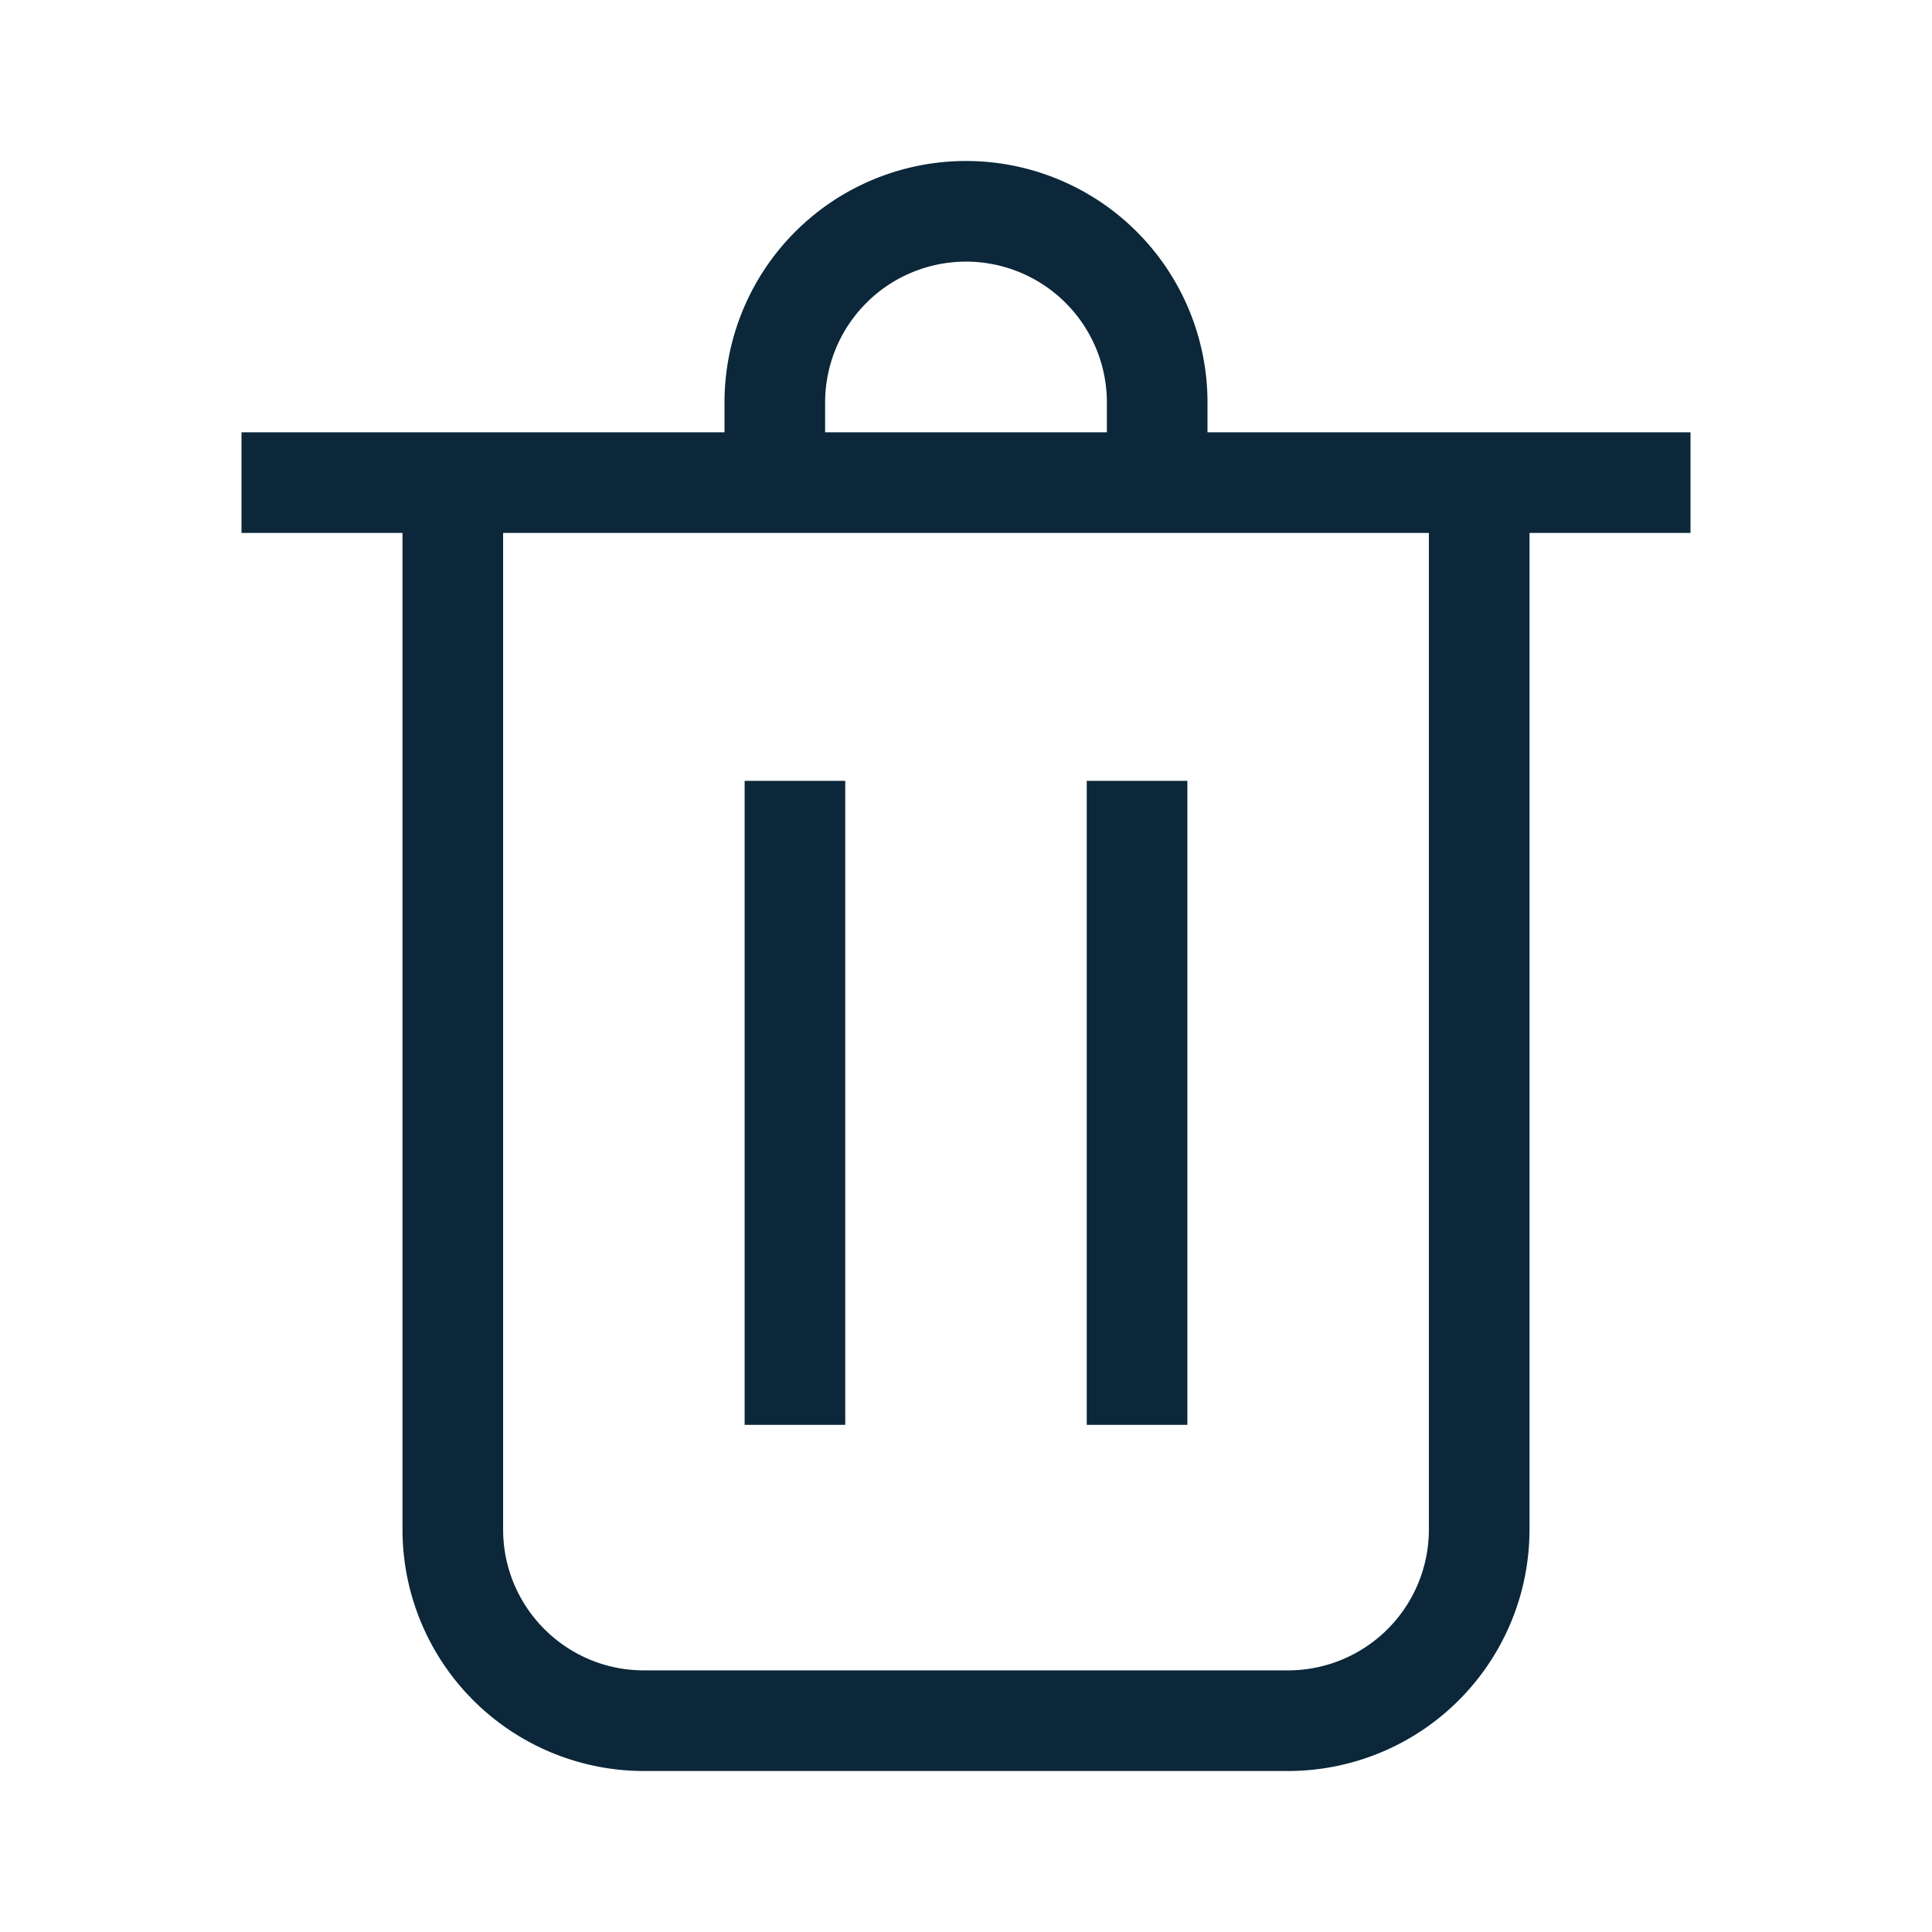 <svg xmlns="http://www.w3.org/2000/svg" width="24" height="24" fill="none"><path fill="#0B2739" d="M9.25 17.7v-8h1.25v8H9.25ZM13.5 17.7v-8h1.25v8H13.5Z"/><path fill="#0B2739" d="M15 5.37h6v1.25h-2V19a3 3 0 0 1-3 3H8a3 3 0 0 1-3-3V6.62H3V5.37h6V5a3 3 0 1 1 6 0v.37Zm-4.75 0h3.5V5a1.75 1.75 0 0 0-3.5 0v.37ZM6.25 19c0 .967.784 1.75 1.75 1.75h8A1.75 1.75 0 0 0 17.75 19V6.62H6.25V19Z"/></svg>